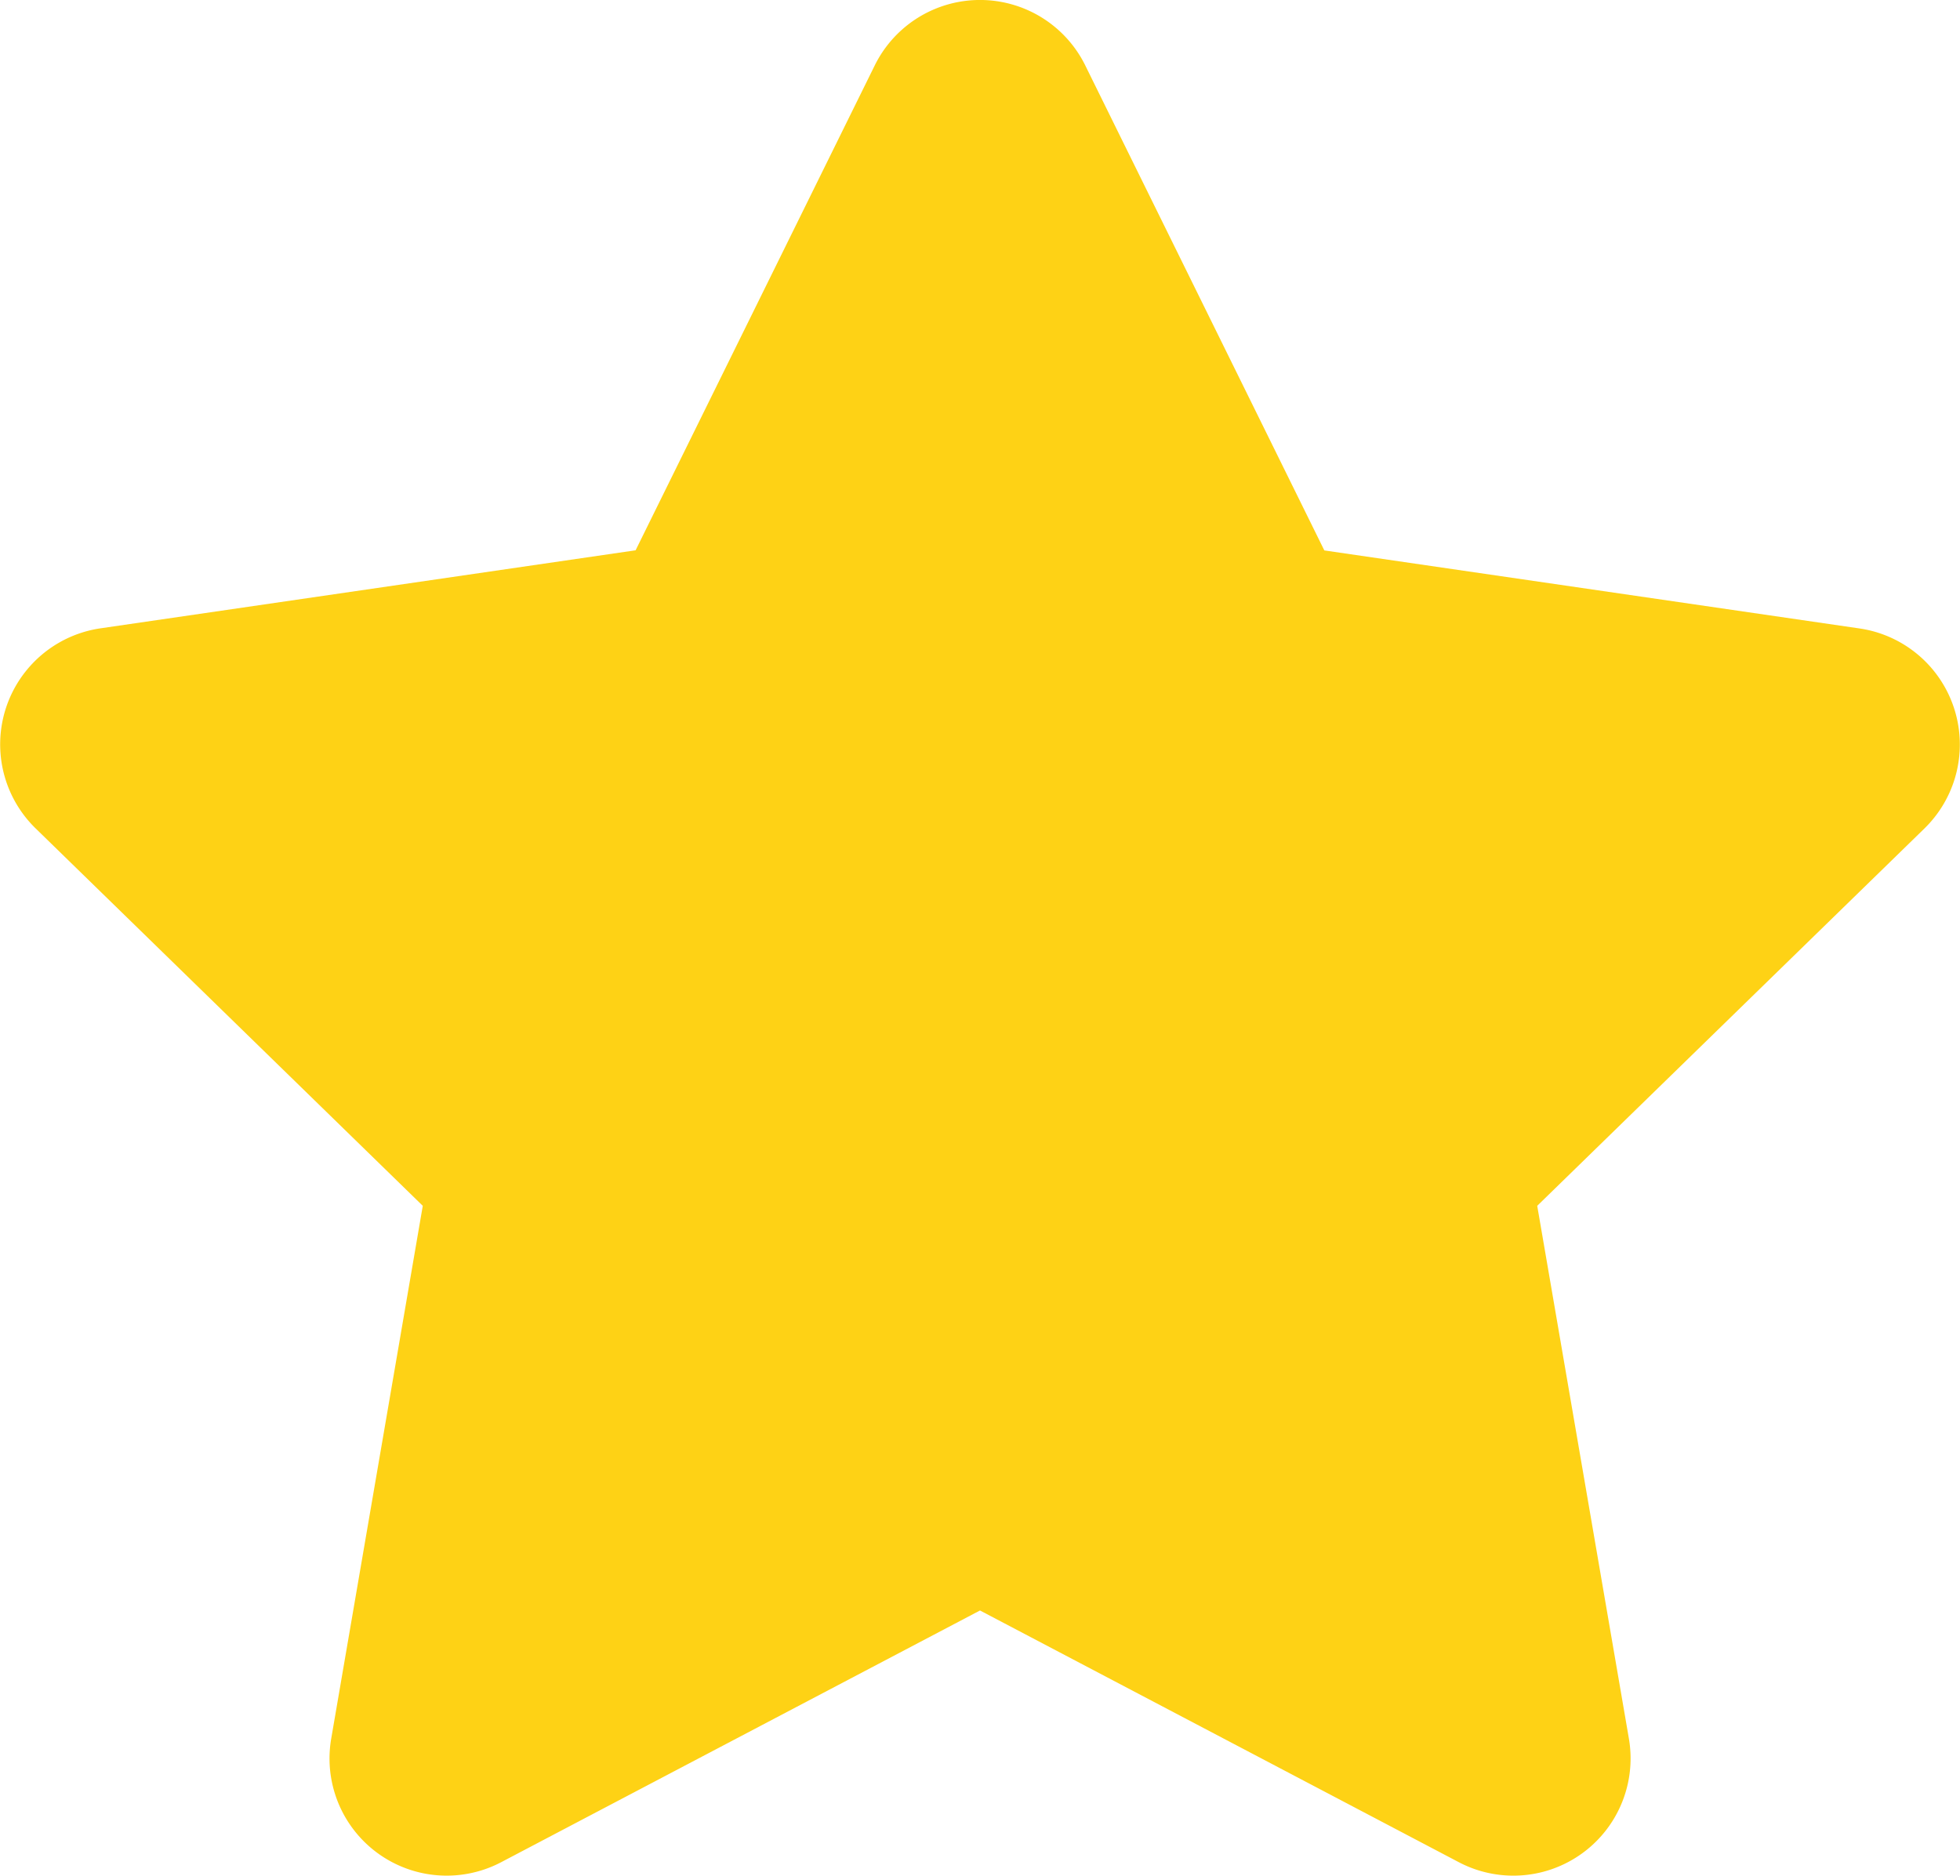 <svg xmlns="http://www.w3.org/2000/svg" width="29.258" height="28.003" viewBox="0 0 29.258 28.003"><path d="M14.18-23.527l-3.571,7.241L2.62-15.121a1.751,1.751,0,0,0-.968,2.986L7.432-6.5,6.065,1.455A1.749,1.749,0,0,0,8.6,3.3L15.75-.459,22.9,3.3a1.75,1.75,0,0,0,2.537-1.843L24.068-6.5l5.78-5.633a1.751,1.751,0,0,0-.968-2.986l-7.99-1.165L17.32-23.527A1.752,1.752,0,0,0,14.18-23.527Z" transform="translate(-1.121 24.501)" fill="#fed215"/></svg>